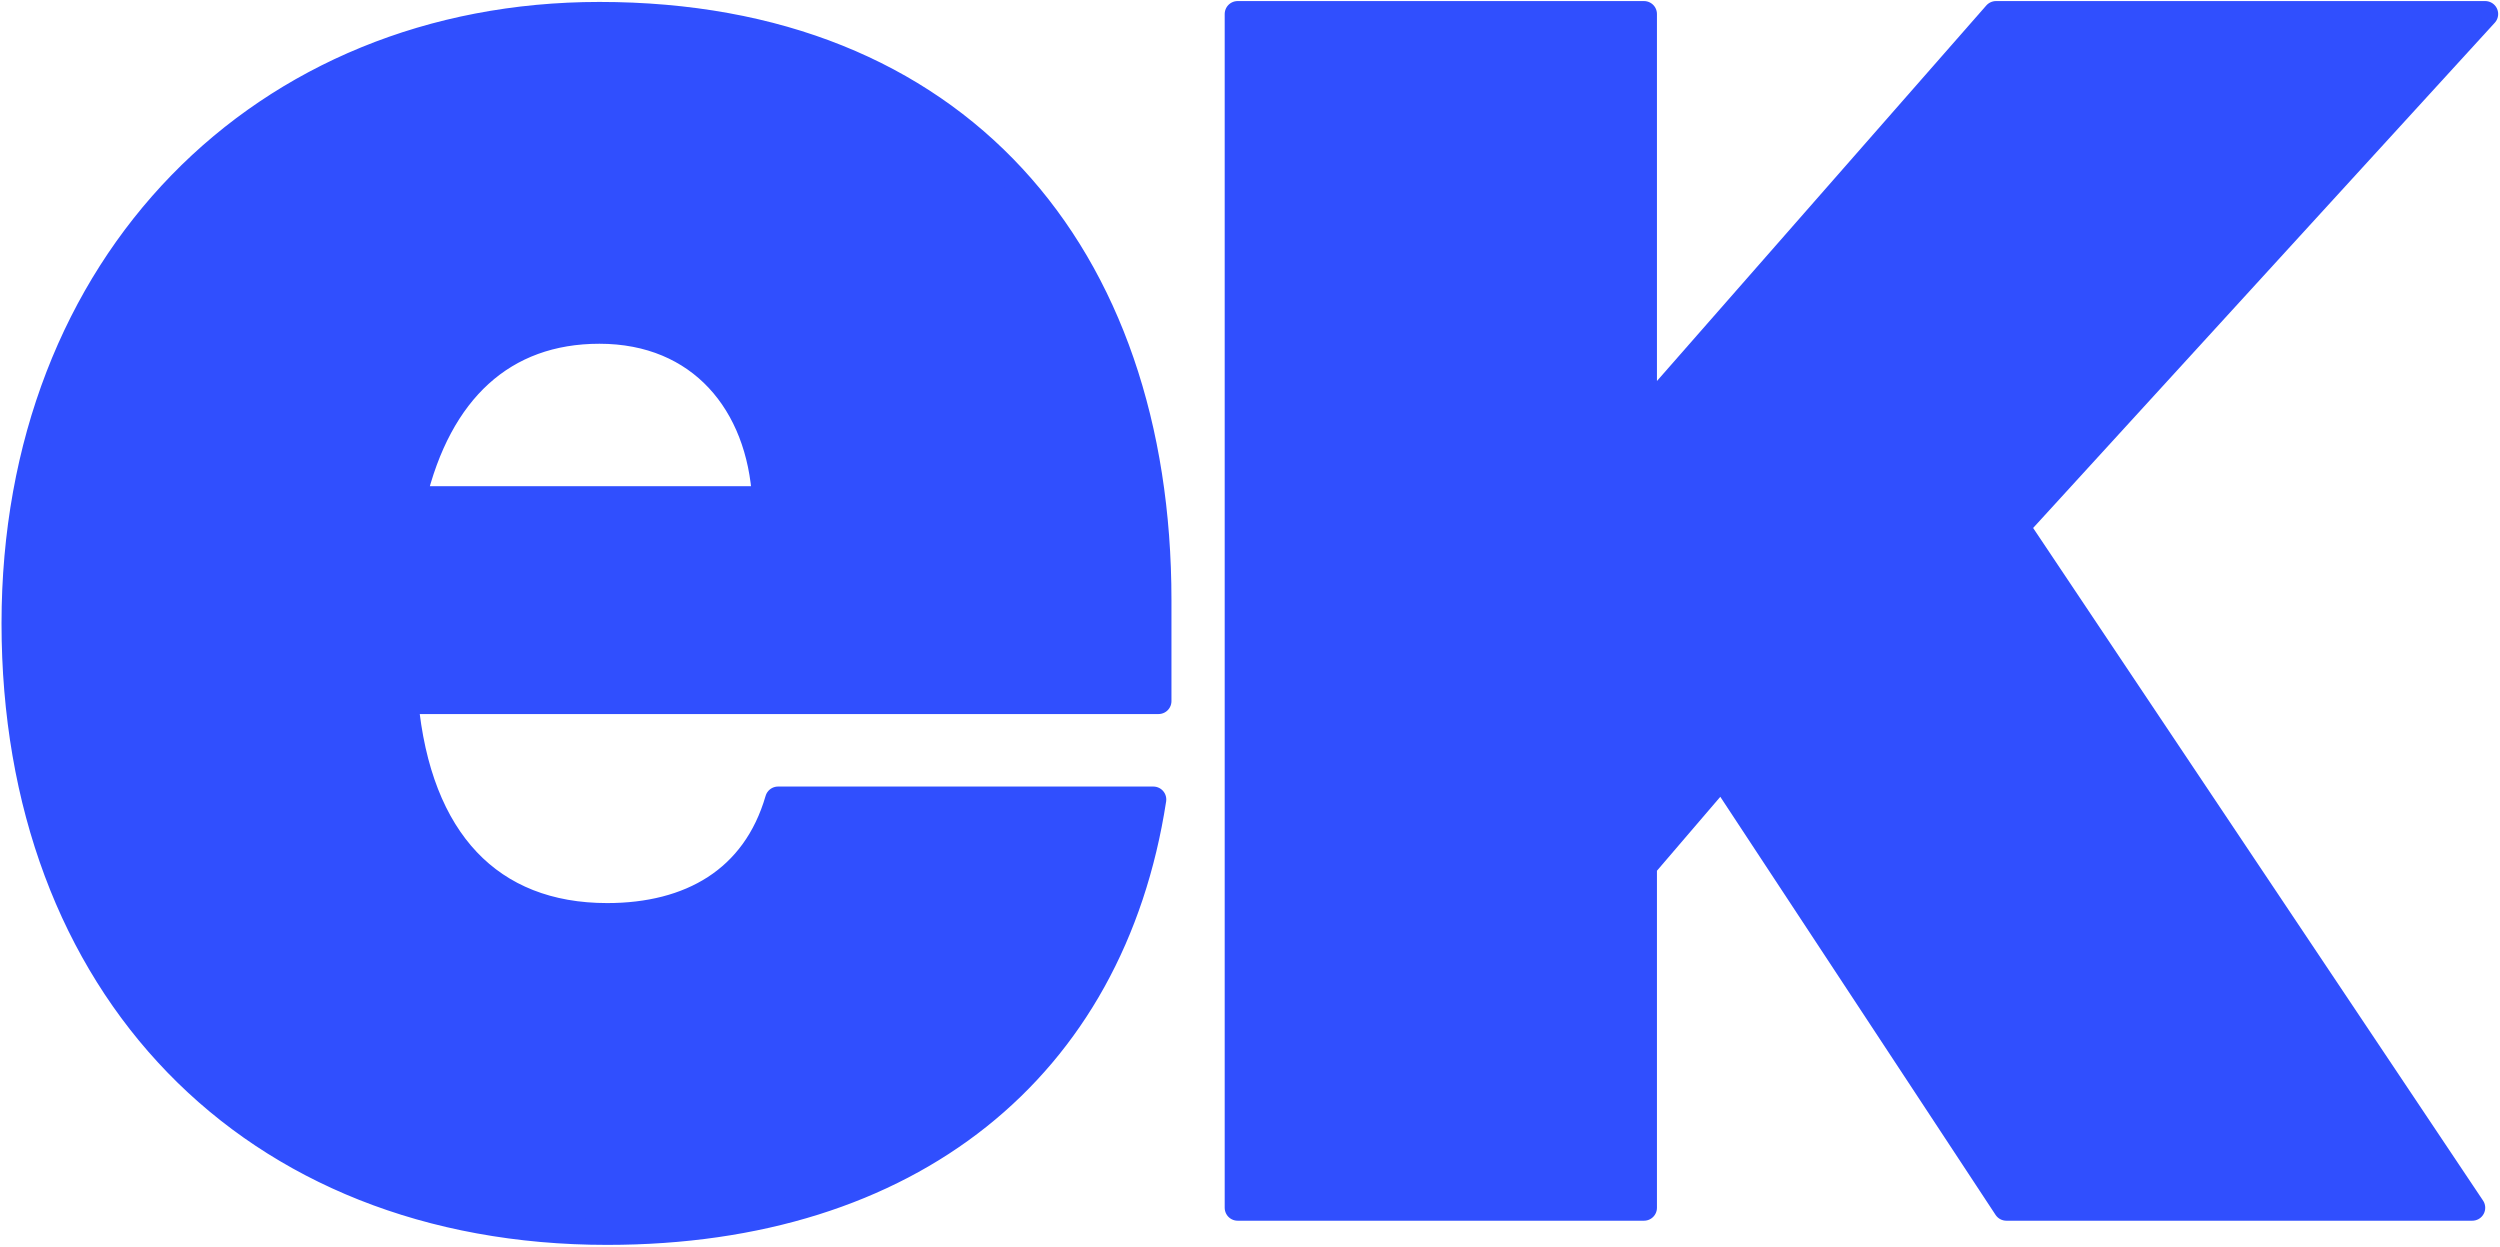 <?xml version="1.0" encoding="UTF-8" standalone="no"?>
<!DOCTYPE svg PUBLIC "-//W3C//DTD SVG 1.1//EN" "http://www.w3.org/Graphics/SVG/1.1/DTD/svg11.dtd">
<svg width="100%" height="100%" viewBox="0 0 848 423" version="1.1" xmlns="http://www.w3.org/2000/svg" xmlns:xlink="http://www.w3.org/1999/xlink" xml:space="preserve" xmlns:serif="http://www.serif.com/" style="fill-rule:evenodd;clip-rule:evenodd;stroke-linejoin:round;stroke-miterlimit:2;">
    <g transform="matrix(1,0,0,1,-116.006,-328.674)">
        <g transform="matrix(0.999,0,0,1.565,-10.601,-355.817)">
            <g transform="matrix(878.845,0,0,561.245,115.827,698.774)">
                <path class="ek-outline-icon"  d="M0.313,-0.157C0.304,-0.126 0.279,-0.112 0.247,-0.112C0.202,-0.112 0.174,-0.141 0.169,-0.195L0.46,-0.195L0.46,-0.234C0.46,-0.368 0.382,-0.46 0.244,-0.46C0.114,-0.46 0.018,-0.364 0.018,-0.225C0.018,-0.085 0.109,0.01 0.247,0.01C0.364,0.01 0.442,-0.053 0.458,-0.157L0.313,-0.157ZM0.244,-0.338C0.283,-0.338 0.306,-0.31 0.308,-0.273L0.172,-0.273C0.182,-0.315 0.207,-0.338 0.244,-0.338Z" style="fill:rgb(48,79,254);fill-rule:nonzero;stroke:rgb(48,79,254);stroke-width:0.01px;"/>
            </g>
            <g transform="matrix(878.845,0,0,561.245,510.049,699.146)">
                <path d="M0.339,-0L0.519,-0L0.343,-0.263L0.524,-0.461L0.335,-0.461L0.199,-0.306L0.199,-0.461L0.042,-0.461L0.042,-0L0.199,-0L0.199,-0.132L0.229,-0.167L0.339,-0Z" class="ek-outline-icon" style="fill:rgb(48,79,254);fill-rule:nonzero;stroke:rgb(48,79,254);stroke-width:0.01px;"/>
            </g>
        </g>
    </g>
</svg>